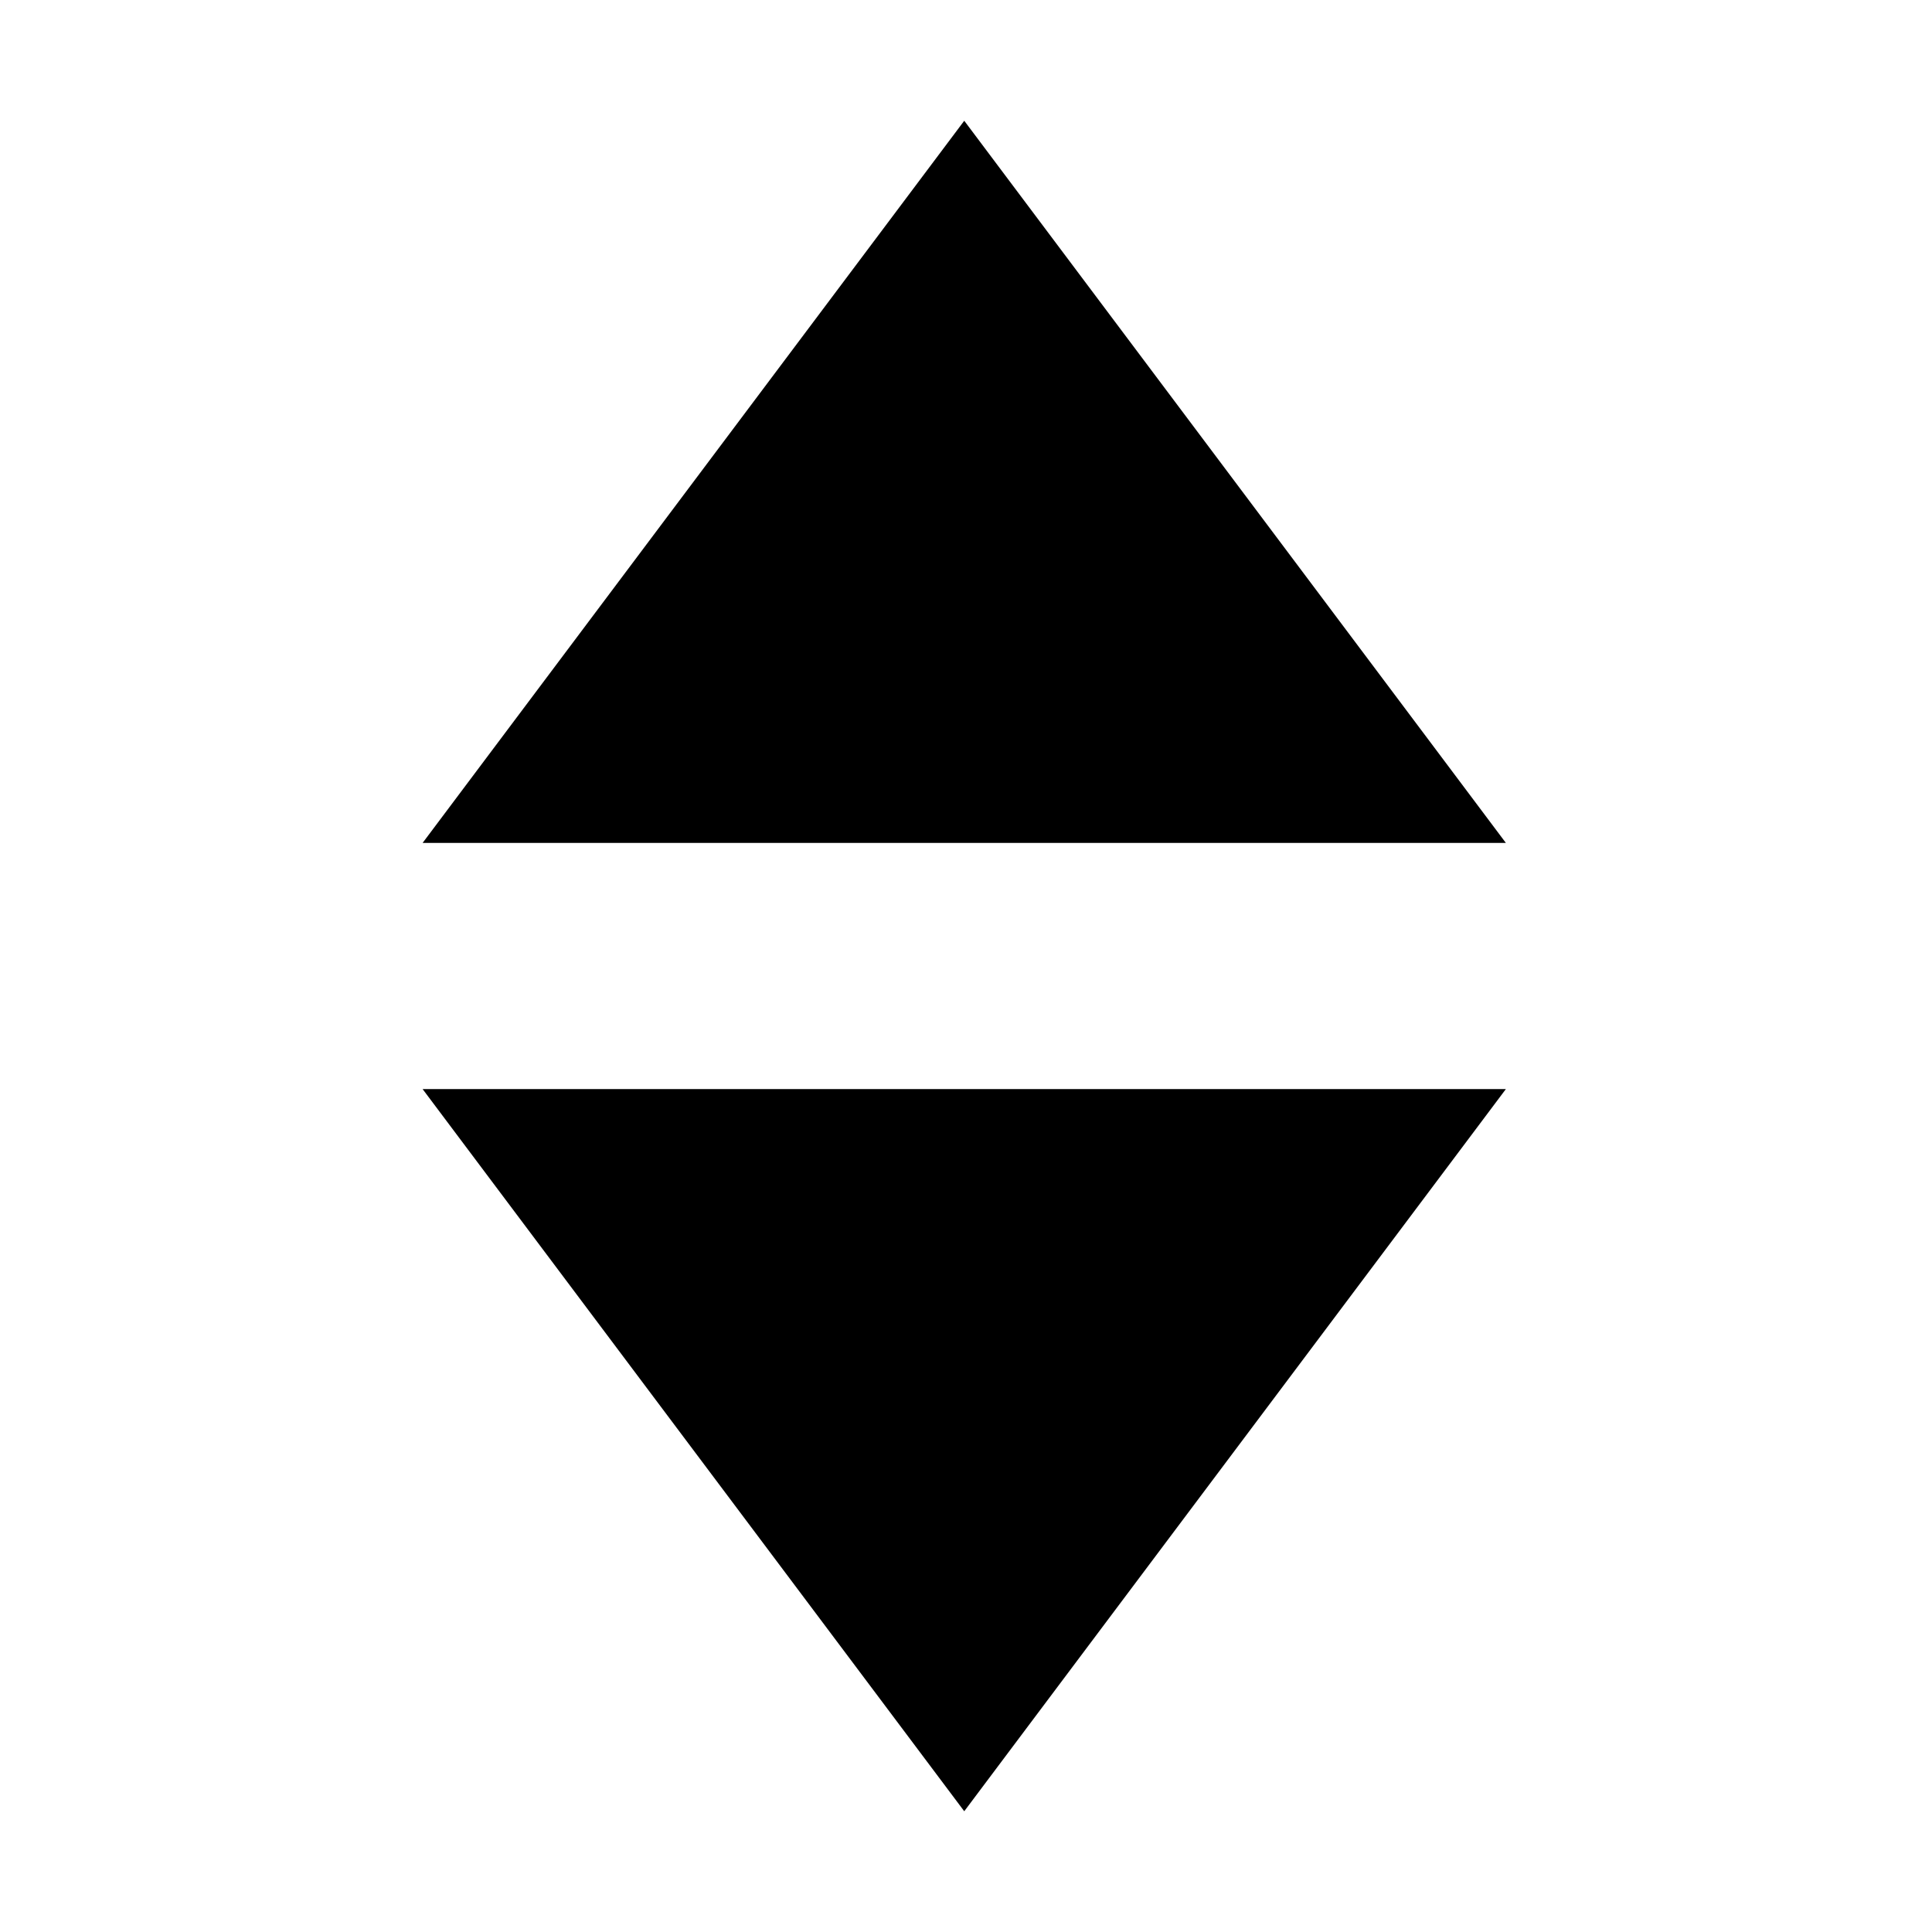 <?xml version="1.0" encoding="UTF-8"?>
<svg width="256px" height="256px" viewBox="0 0 256 256" version="1.1" xmlns="http://www.w3.org/2000/svg" xmlns:xlink="http://www.w3.org/1999/xlink">
    
    <title>sort-both</title>
    <desc>Created with sketchtool.</desc>
    <defs></defs>
    <g id="Page-1" stroke="none" stroke-width="1" fill="none" fill-rule="evenodd">
        <g id="sort-both" fill="#000000" fill-rule="nonzero">
            <path d="M127.767,16 L199.534,111.689 L56,111.689 L127.767,16 Z M127.767,240 L56,144.311 L199.534,144.311 L127.767,240 Z"></path>
        </g>
    </g>
</svg>